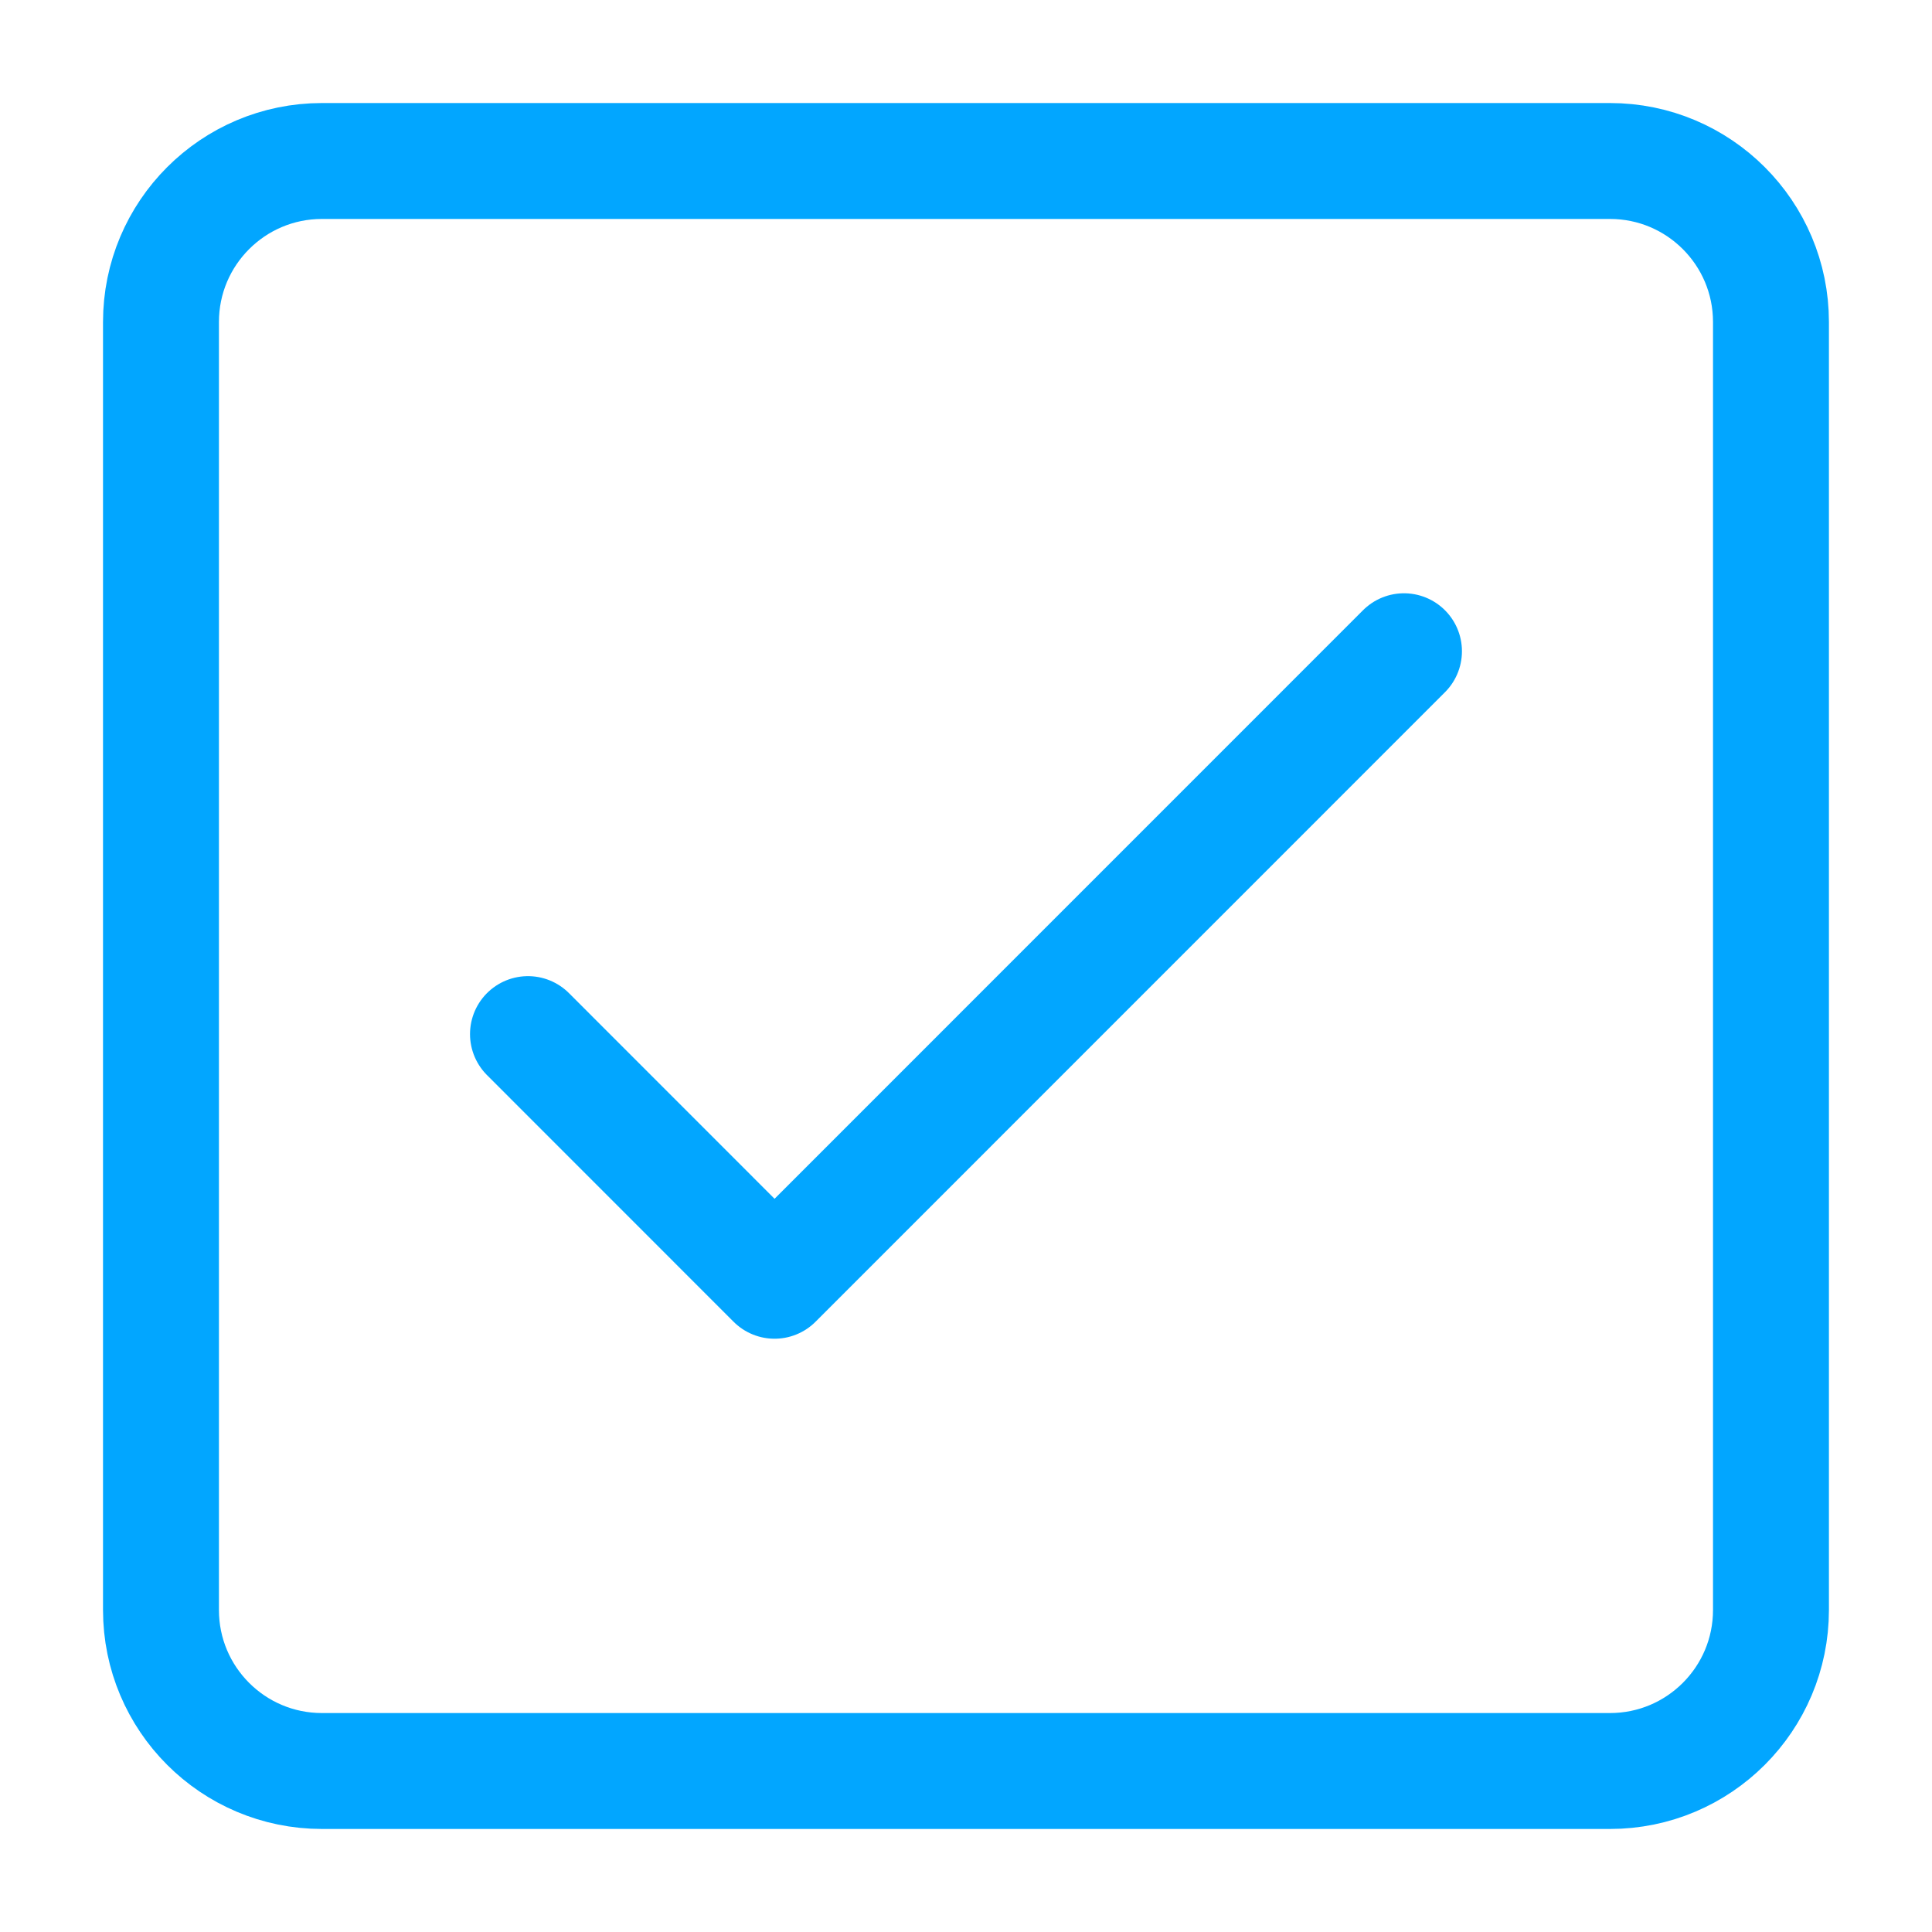 <svg width="100" height="100" viewBox="0 0 100 100" fill="none" xmlns="http://www.w3.org/2000/svg">
<path d="M83.332 8.333H16.665C12.063 8.333 8.332 12.064 8.332 16.667V83.333C8.332 87.936 12.063 91.667 16.665 91.667H83.332C87.934 91.667 91.665 87.936 91.665 83.333V16.667C91.665 12.064 87.934 8.333 83.332 8.333Z" stroke="#02A6FF" stroke-width="6" stroke-linecap="round" stroke-linejoin="bevel"/>
<path d="M27.328 53.525L40.091 66.292L72.67 33.708" stroke="#02A6FF" stroke-width="6" stroke-linecap="round" stroke-linejoin="round"/>
</svg>
